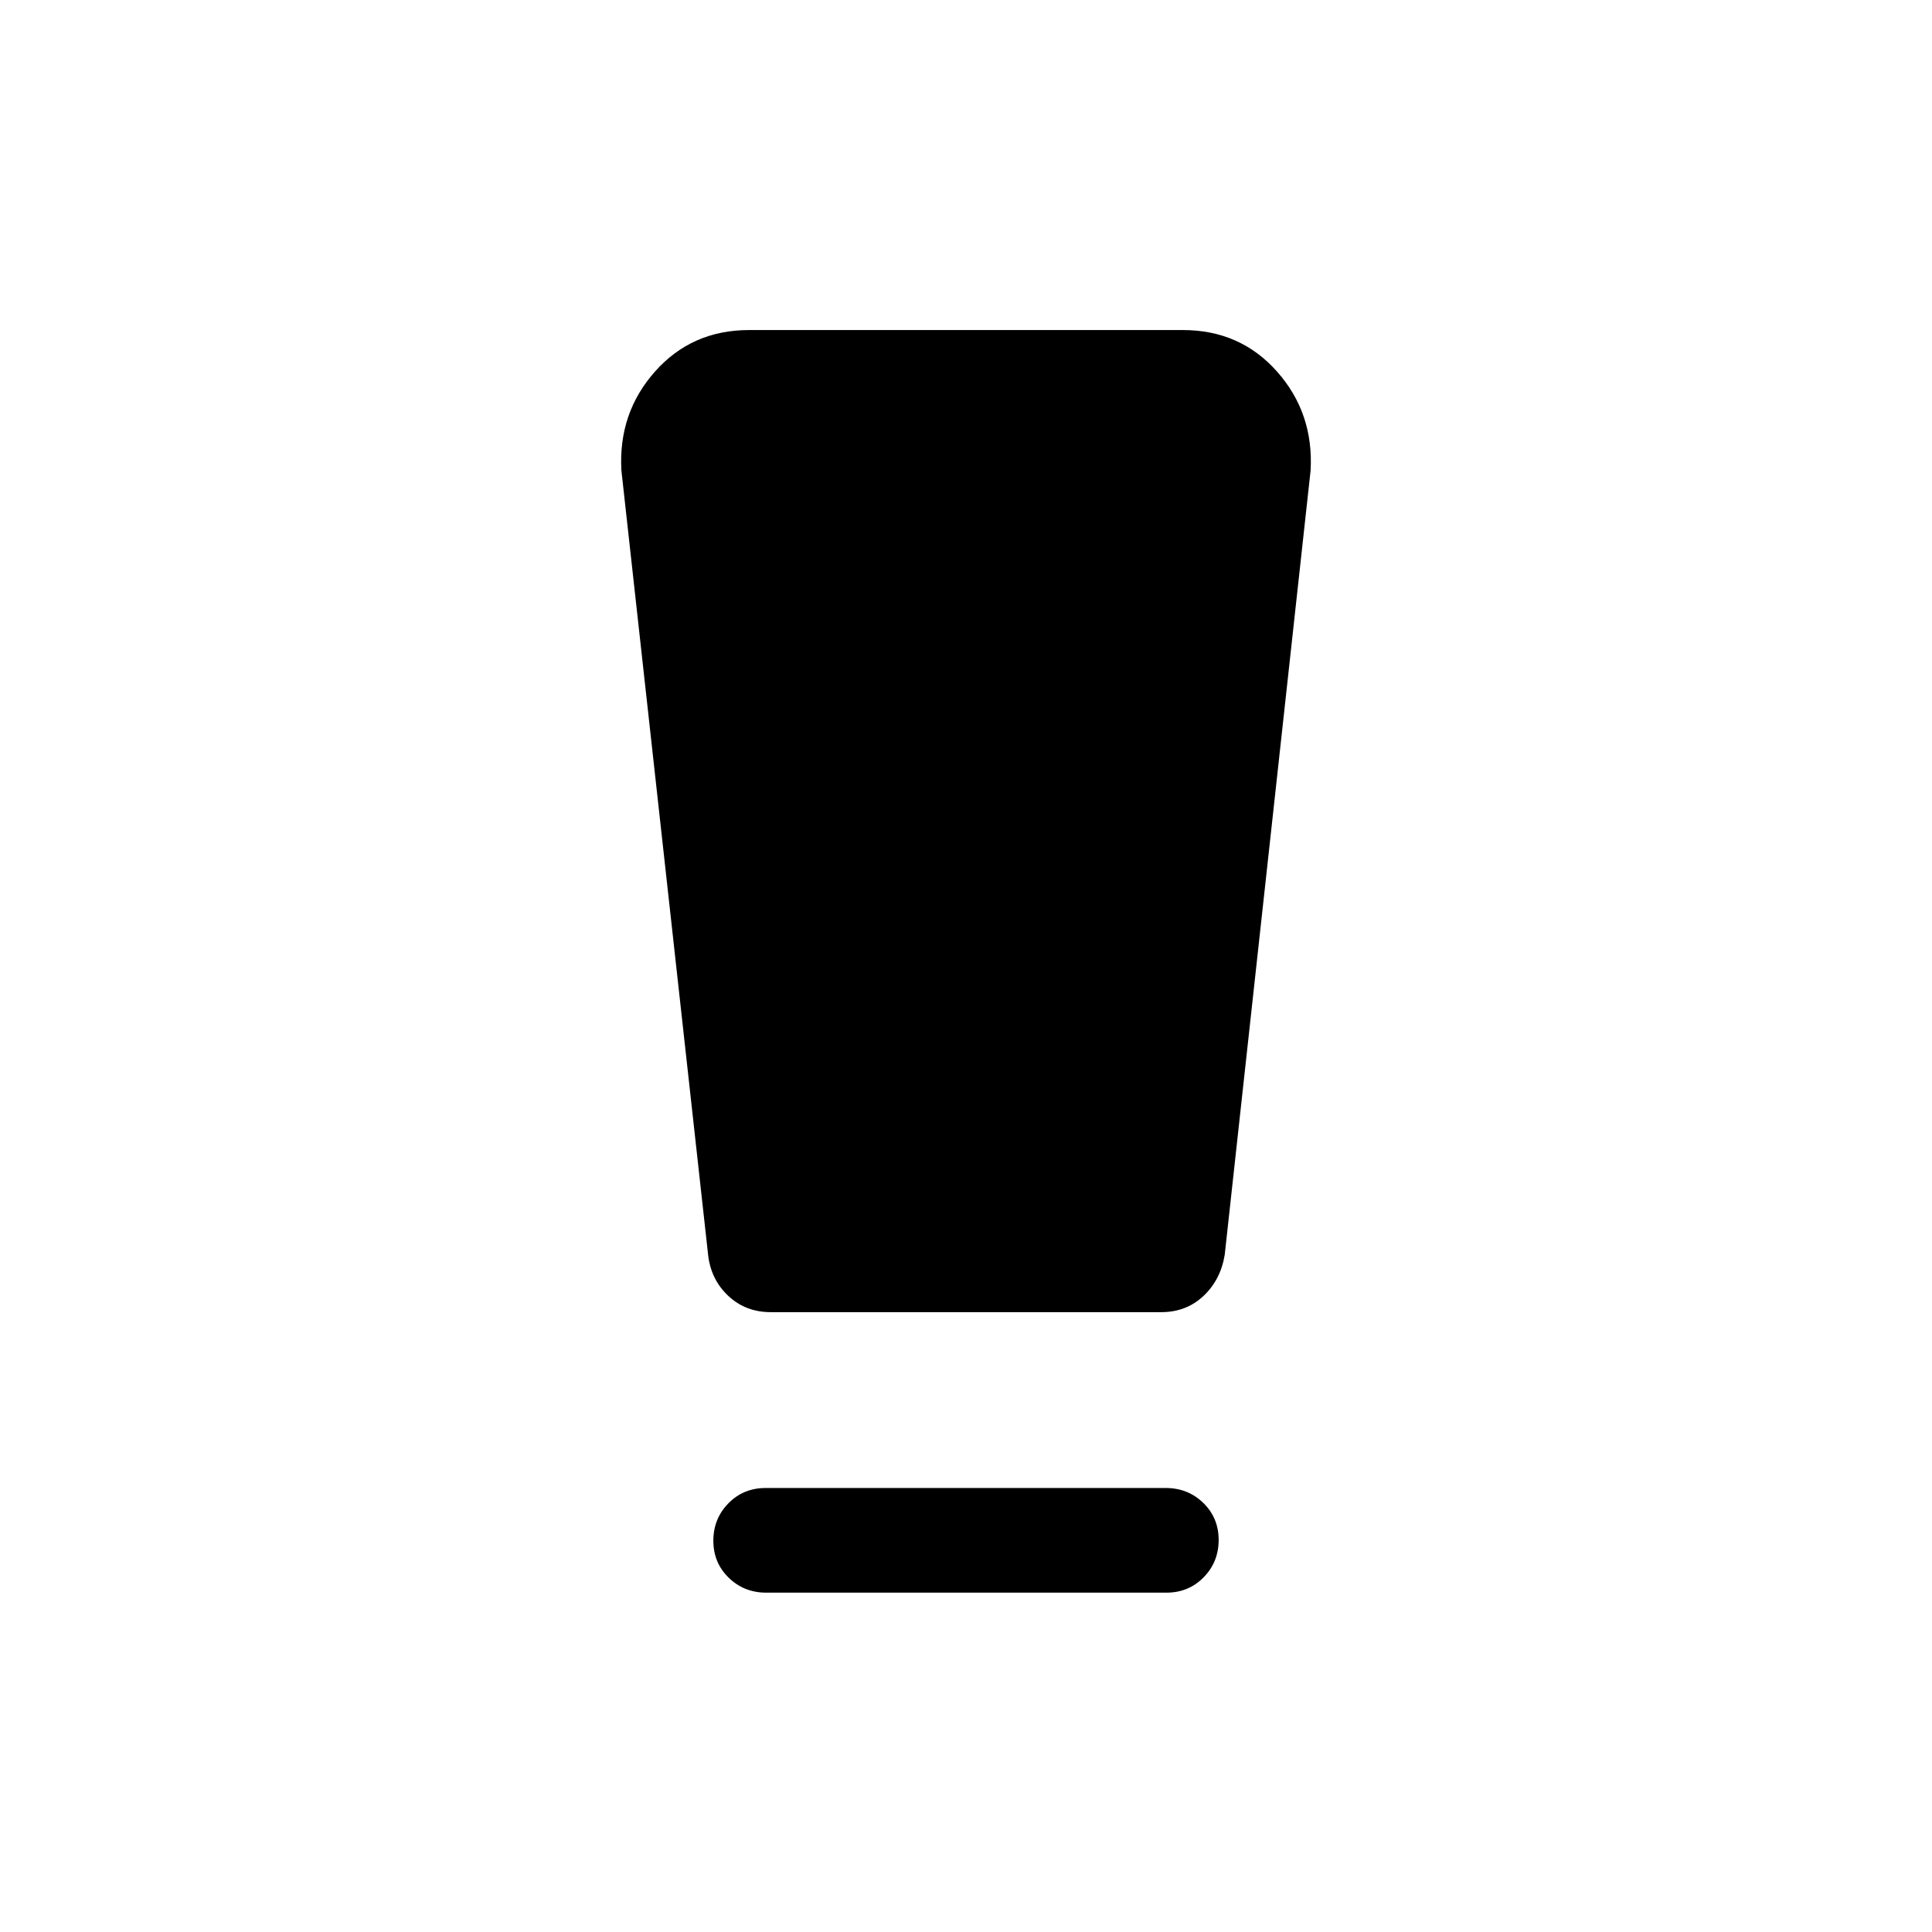 <svg xmlns="http://www.w3.org/2000/svg" height="20" viewBox="0 -960 960 960" width="20"><path d="M380.74-168.62q-11.03 0-18.65-7.42-7.63-7.41-7.63-18.38 0-10.97 7.47-18.58 7.46-7.62 18.49-7.62h198.84q11.03 0 18.65 7.42 7.63 7.42 7.63 18.39 0 10.96-7.47 18.58-7.46 7.61-18.49 7.61H380.74Zm-28.89-167.92-43.08-389.69q-1.61-28.54 16.69-49.15Q343.77-796 372.21-796h215.58q28.44 0 46.75 20.62 18.3 20.61 16.69 49.15l-42.67 389.7q-2.02 12.45-10.57 20.49T577-308H383q-12.54 0-21.16-8.12-8.63-8.12-9.99-20.42Z"/></svg>